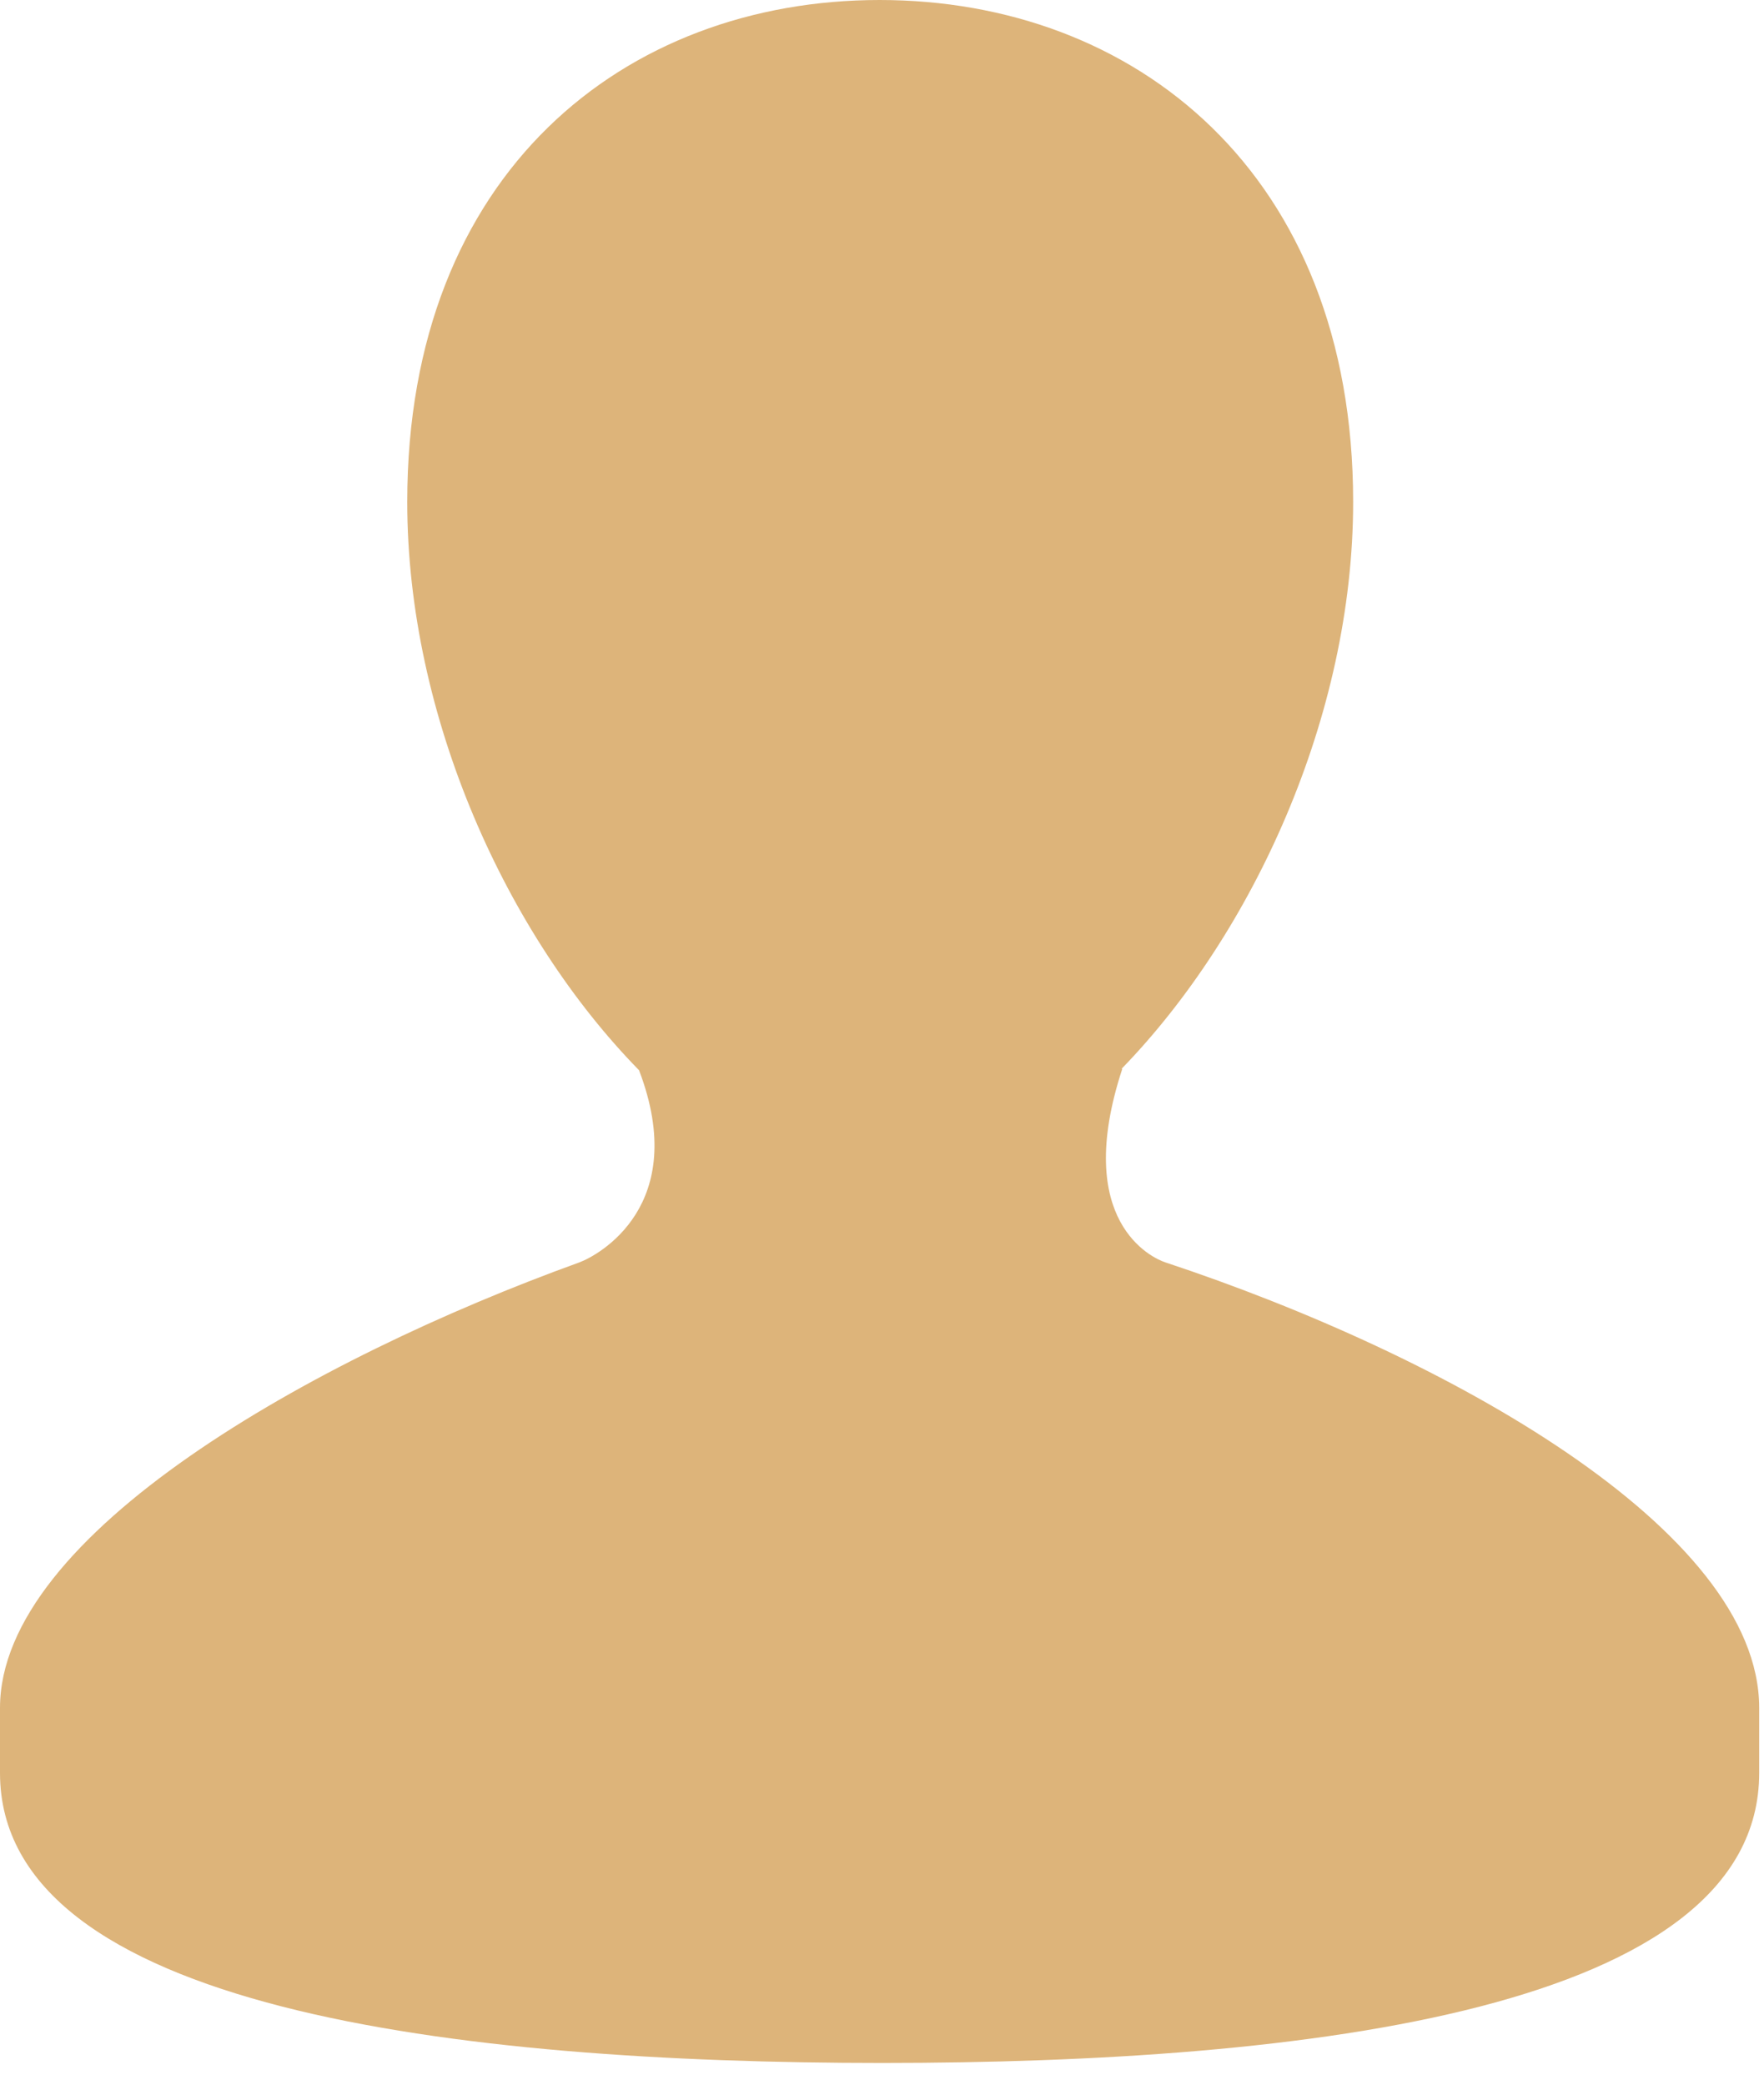 <svg width="22" height="26" viewBox="0 0 22 26" fill="none" xmlns="http://www.w3.org/2000/svg">
<path d="M14.533 15.744C14.374 15.692 13.369 15.239 13.997 13.33H13.988C15.625 11.644 16.876 8.931 16.876 6.26C16.876 2.153 14.145 0 10.971 0C7.795 0 5.079 2.152 5.079 6.26C5.079 8.942 6.323 11.666 7.97 13.348C8.612 15.032 7.464 15.657 7.224 15.745C3.9 16.947 0 19.138 0 21.301V22.112C0 25.059 5.714 25.729 11.002 25.729C16.298 25.729 21.94 25.059 21.94 22.112V21.301C21.94 19.073 18.021 16.899 14.533 15.744Z" fill="#DDB47A"/>
</svg>
